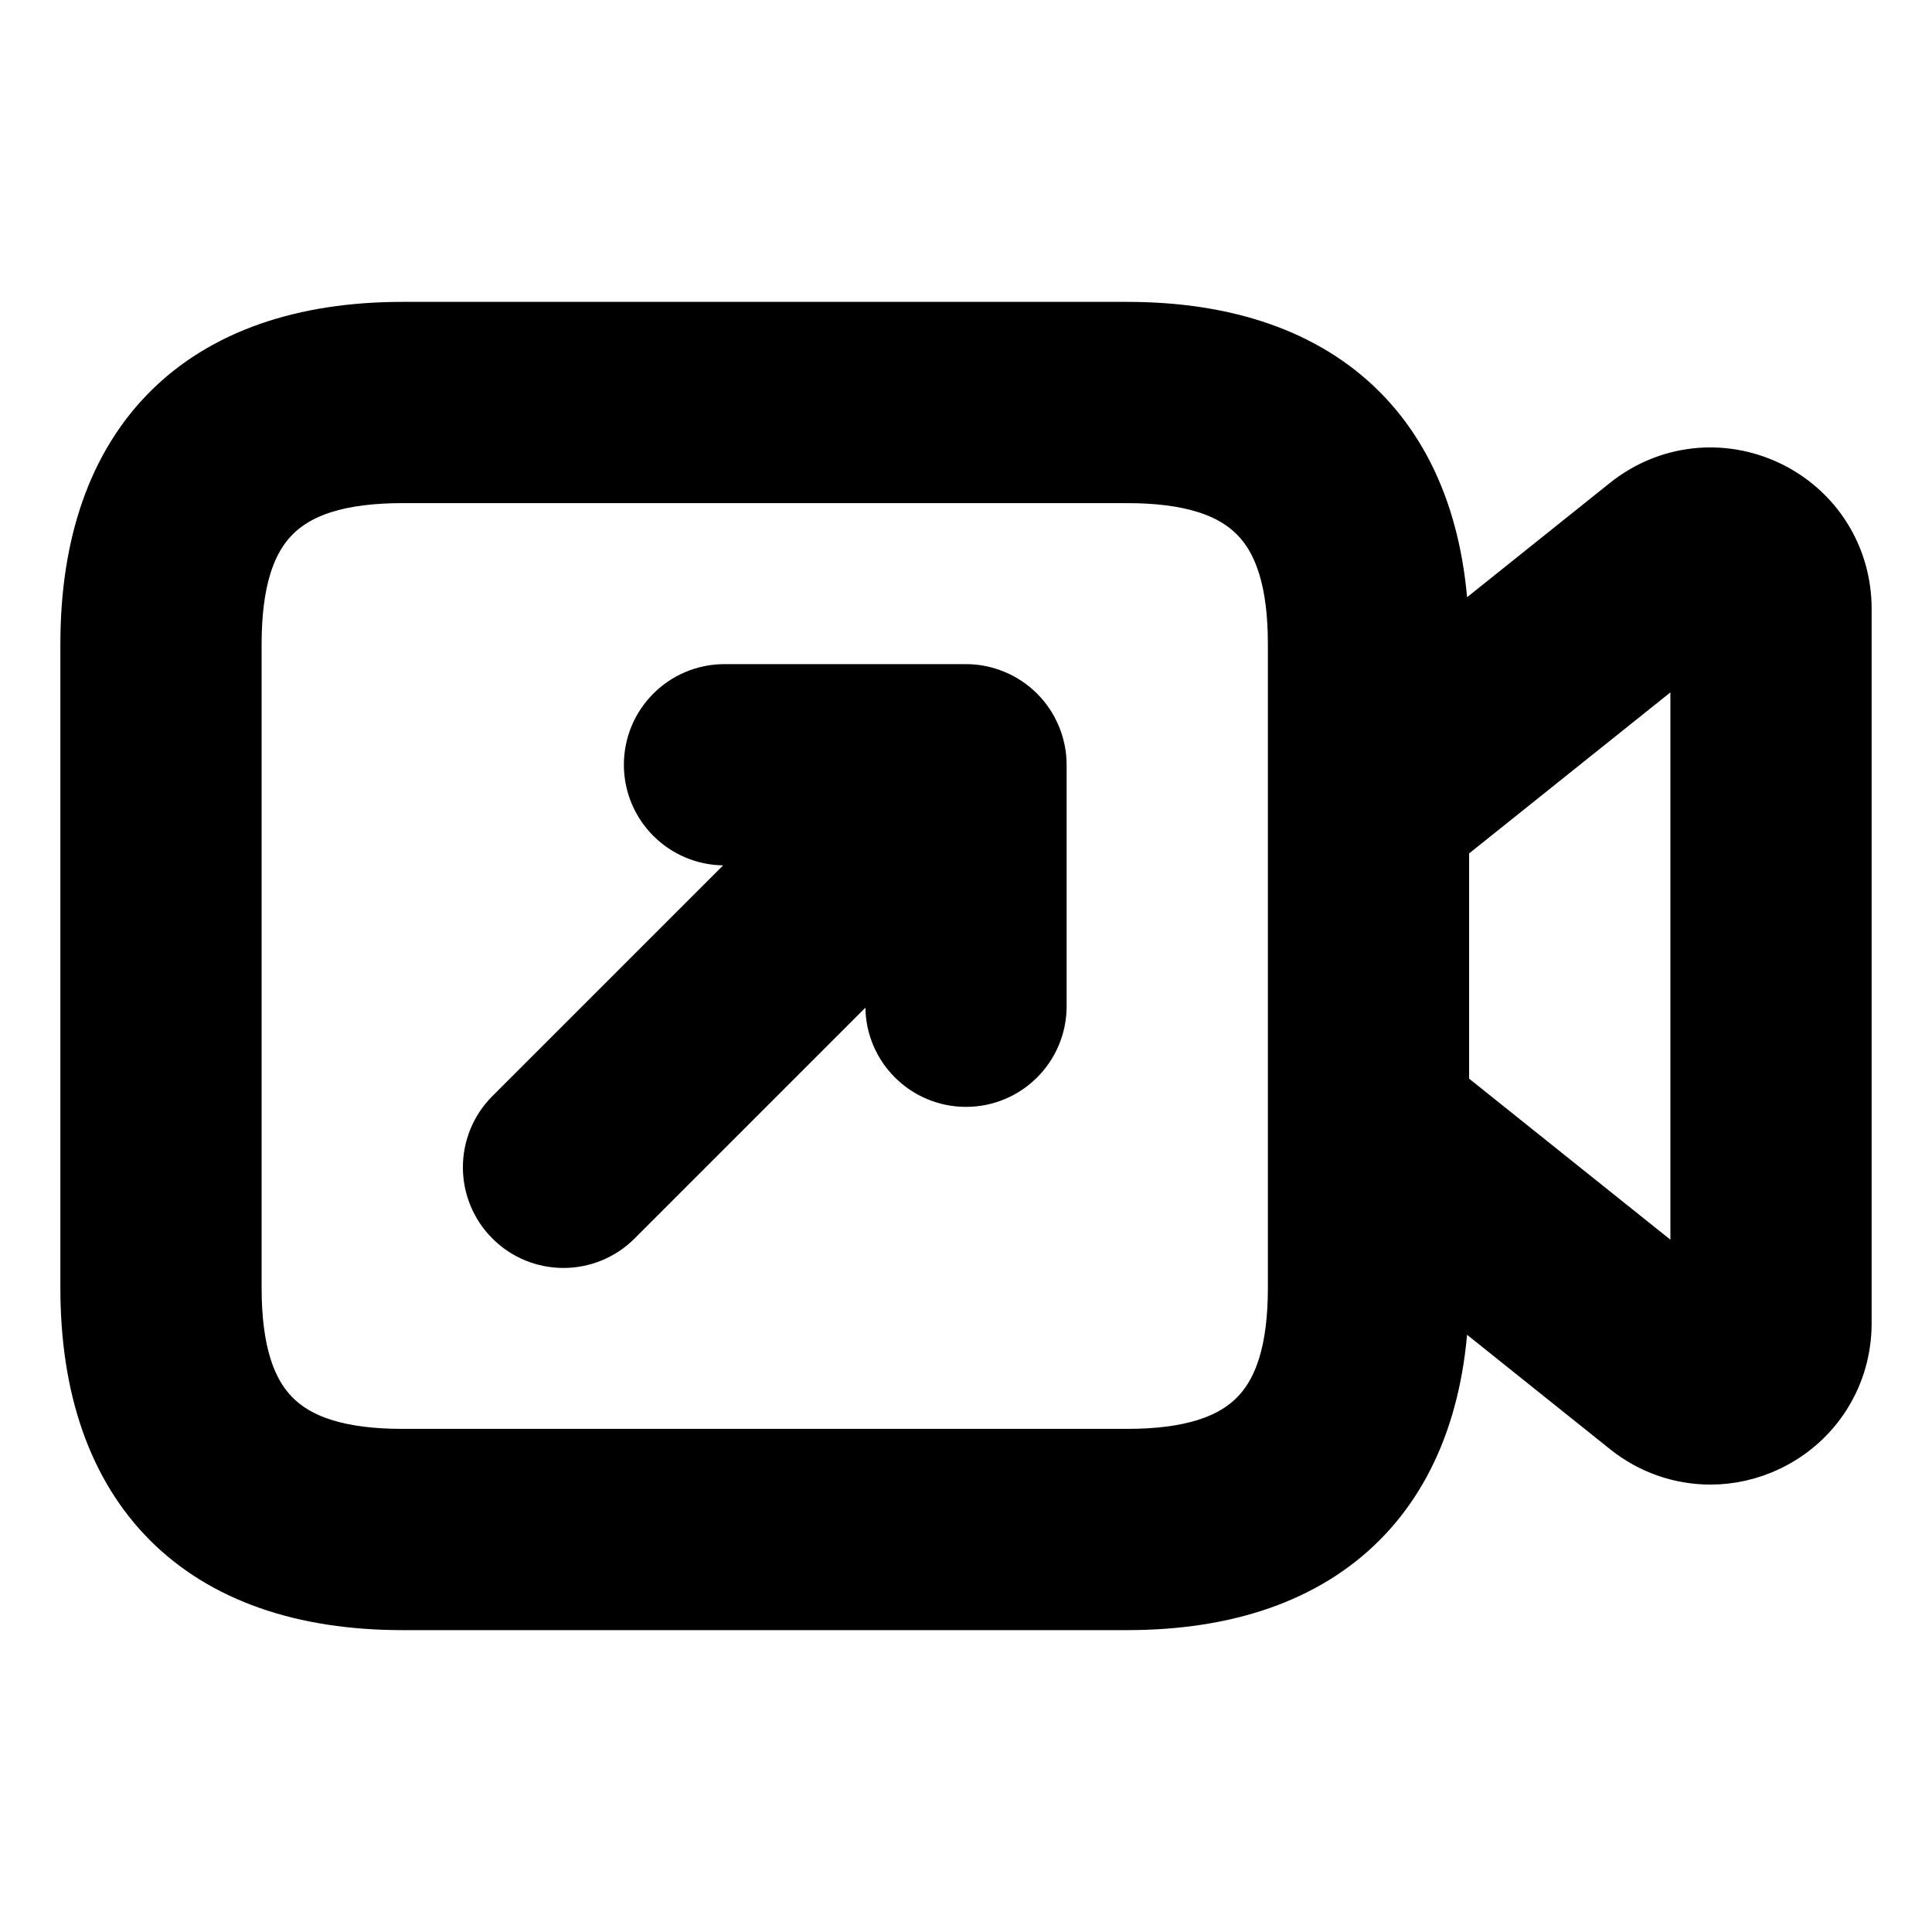<svg viewBox="0 0 24 24" fill="currentColor" stroke="currentColor" xmlns="http://www.w3.org/2000/svg">
<path d="M21.9 6.208C21.374 5.956 20.767 6.025 20.312 6.389L17.75 8.439V8C17.75 5.582 16.418 4.25 14 4.25H5C2.582 4.25 1.25 5.582 1.25 8V16C1.25 18.418 2.582 19.75 5 19.75H14C16.418 19.75 17.75 18.418 17.75 16V15.561L20.313 17.612C20.585 17.83 20.914 17.942 21.247 17.942C21.468 17.942 21.69 17.893 21.9 17.792C22.423 17.54 22.75 17.021 22.75 16.44V7.561C22.75 6.979 22.424 6.461 21.9 6.208ZM16.25 16C16.25 17.577 15.577 18.25 14 18.25H5C3.423 18.25 2.75 17.577 2.75 16V8C2.75 6.423 3.423 5.75 5 5.75H14C15.577 5.75 16.25 6.423 16.25 8V16ZM21.25 16.44L17.75 13.64V10.361L21.25 7.561V16.44ZM12.692 9.213C12.73 9.305 12.75 9.402 12.75 9.5V12.5C12.75 12.914 12.414 13.25 12 13.25C11.586 13.25 11.25 12.914 11.25 12.5V11.311L7.53 15.031C7.384 15.177 7.192 15.251 7 15.251C6.808 15.251 6.616 15.178 6.47 15.031C6.177 14.738 6.177 14.263 6.47 13.97L10.19 10.25H9C8.586 10.25 8.25 9.914 8.25 9.5C8.25 9.086 8.586 8.75 9 8.75H12C12.098 8.75 12.195 8.77 12.287 8.808C12.47 8.884 12.616 9.03 12.692 9.213Z" />
</svg>

